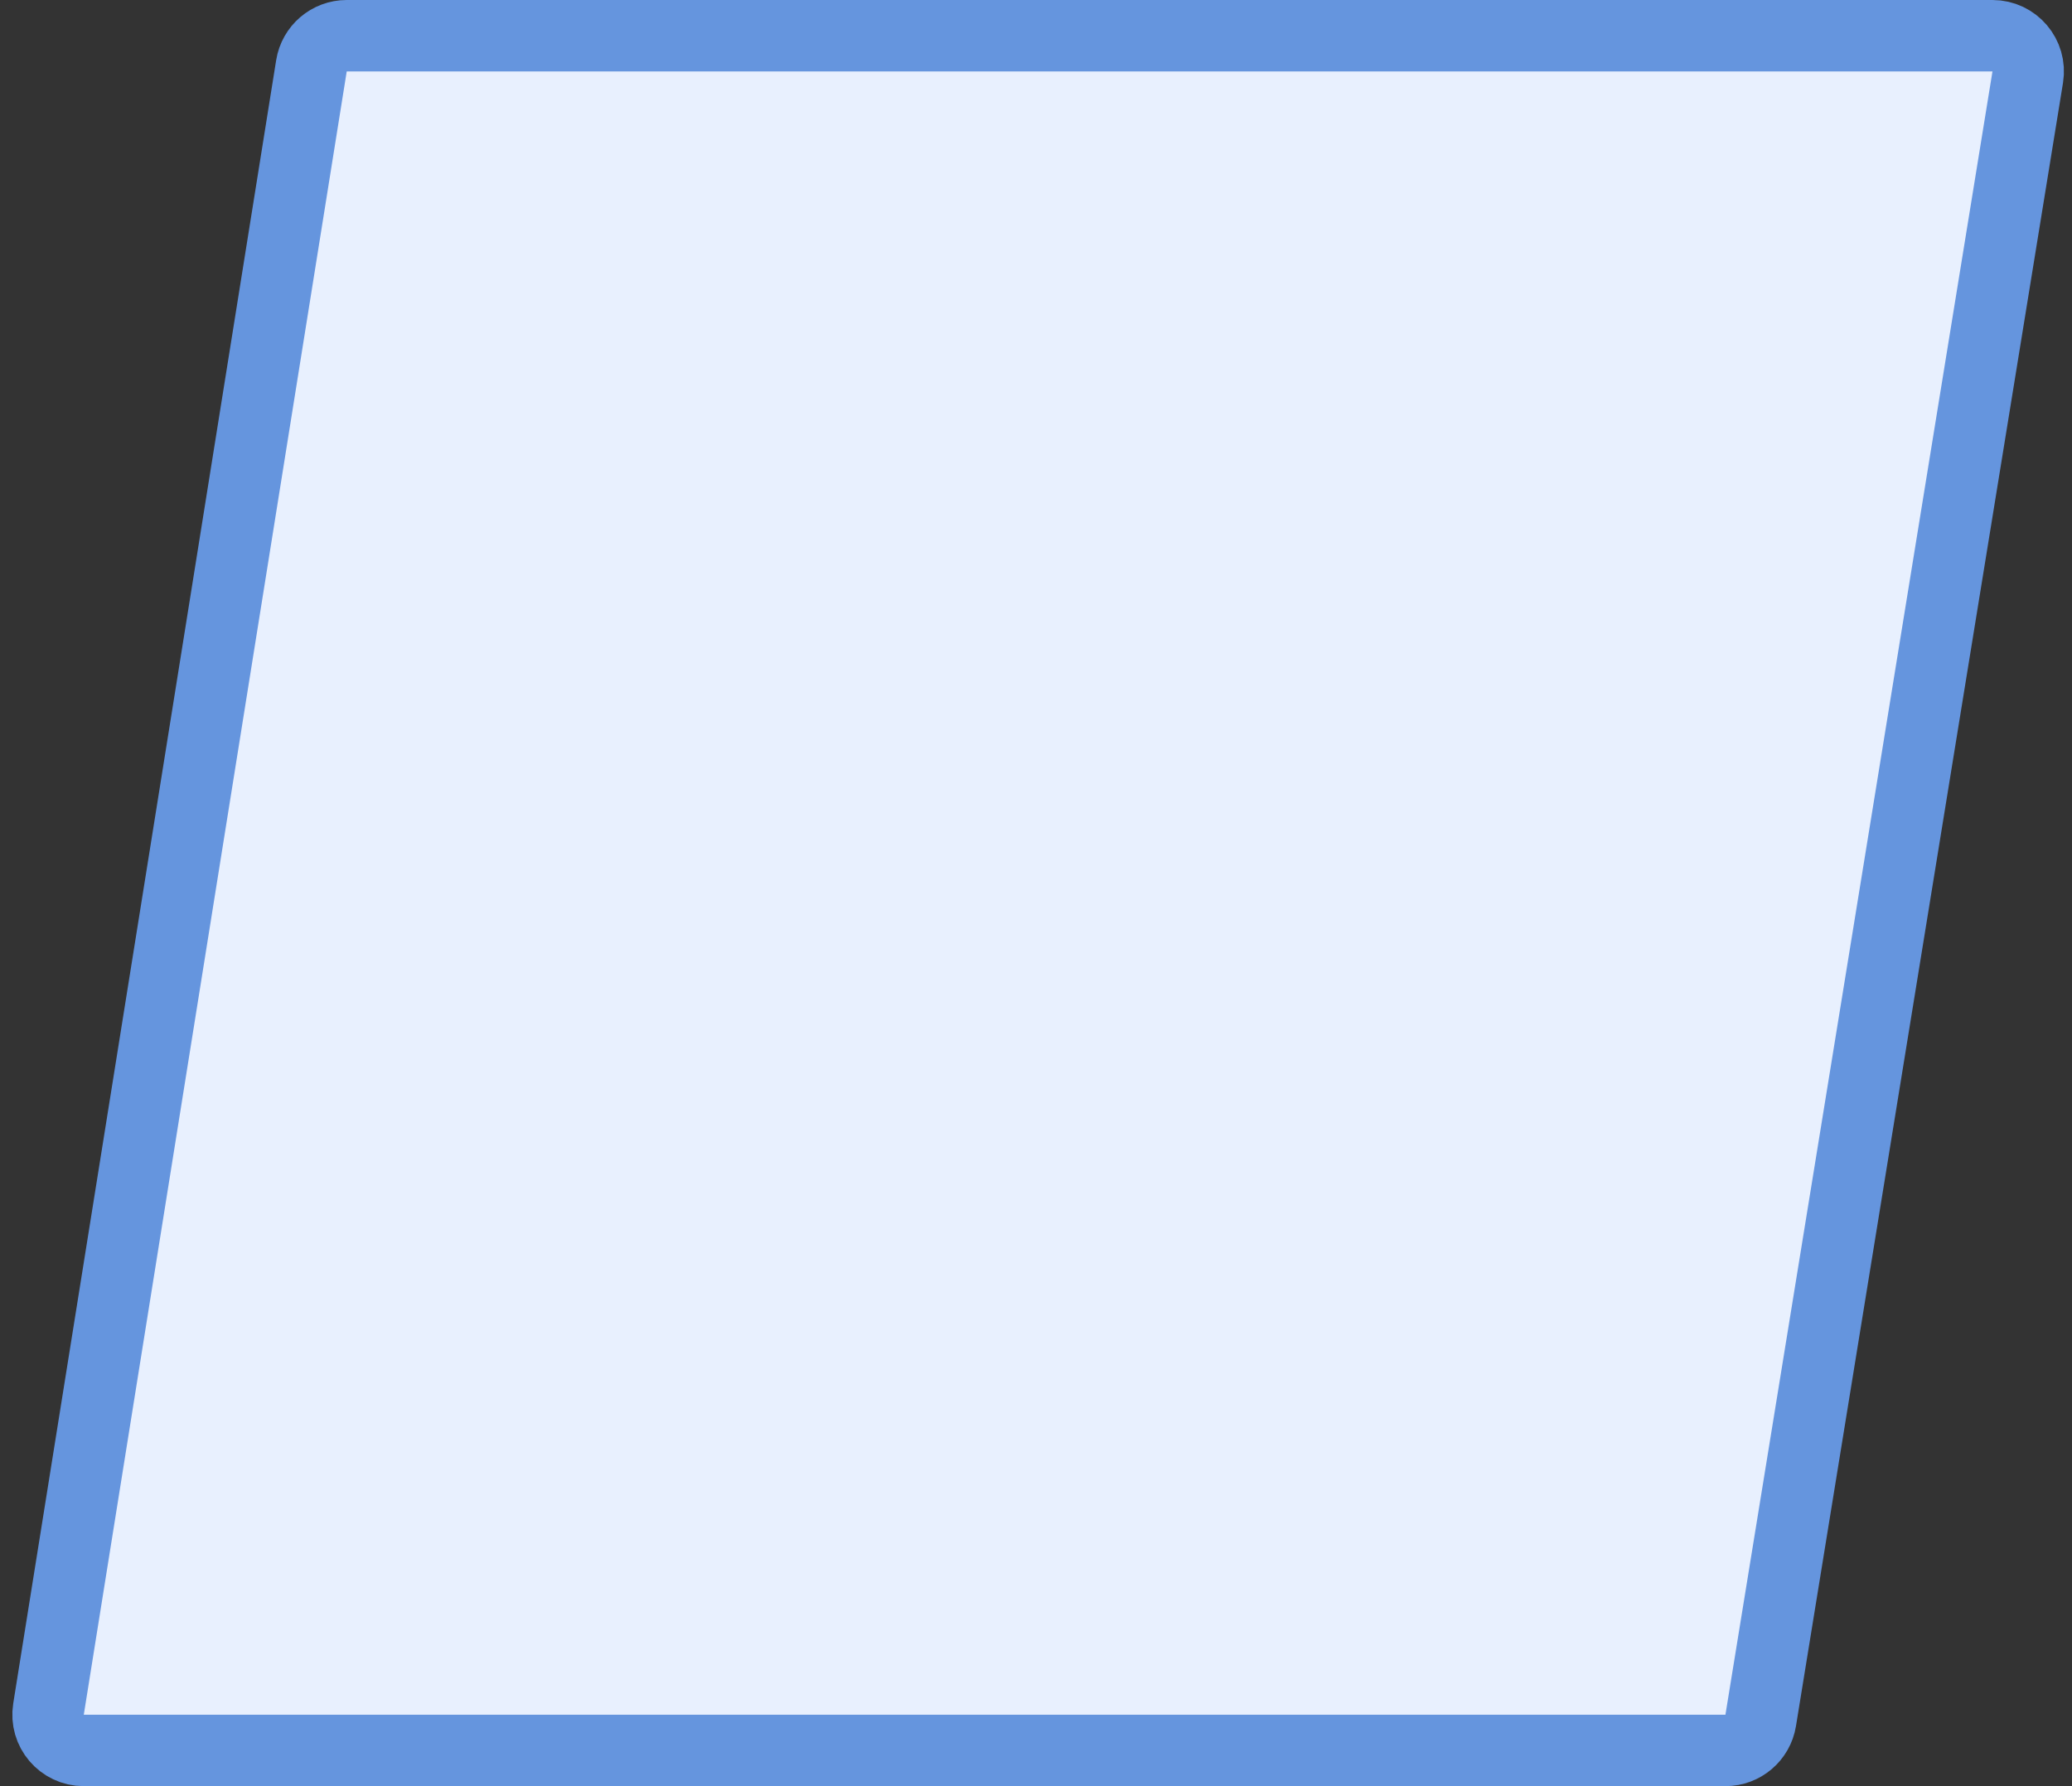 <svg width="58" height="50" viewBox="0 0 58 50" fill="none" xmlns="http://www.w3.org/2000/svg">
<rect x="0" y="0" width="58" height="50" fill="#333333" stroke="none"/>
<path d="M9.705 1H55.774C56.39 1 56.86 1.552 56.761 2.16L49.286 48.16C49.207 48.644 48.789 49 48.299 49H2.345C1.73 49 1.261 48.45 1.358 47.842L8.718 1.842C8.796 1.357 9.214 1 9.705 1Z" fill="#E8F0FE" stroke="#6595DE" stroke-width="2"/>
</svg>
